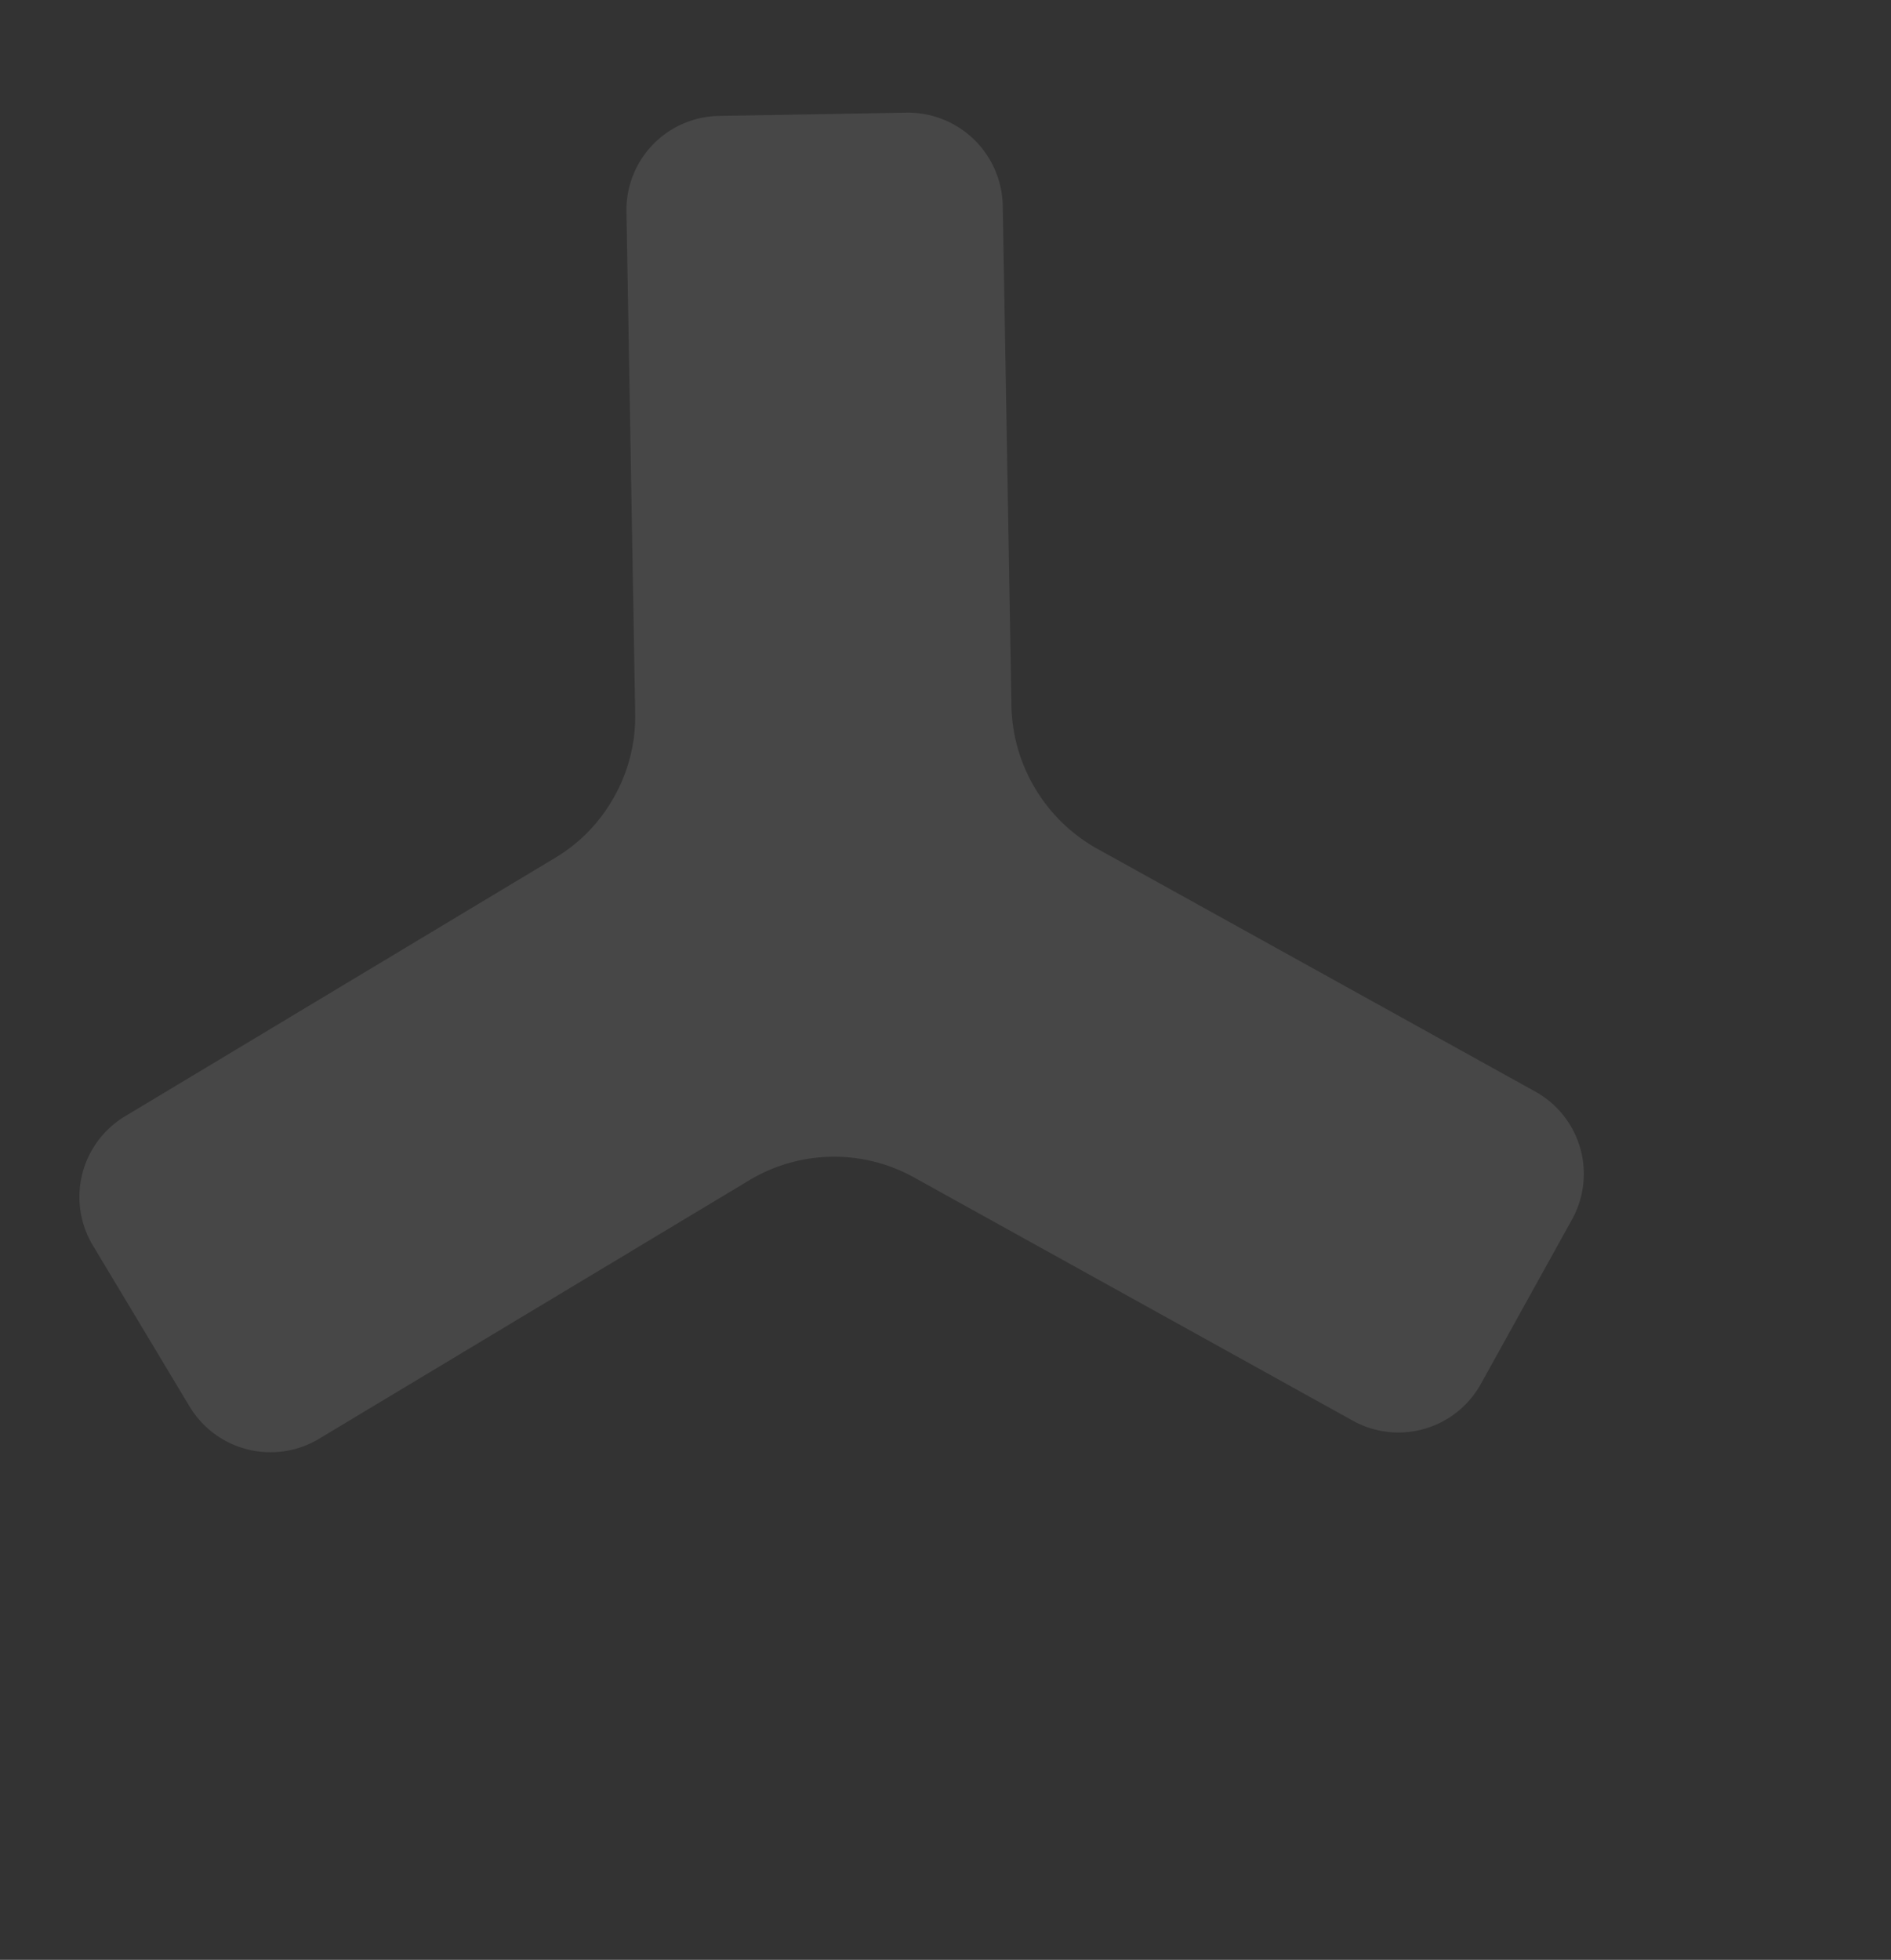 <svg xmlns="http://www.w3.org/2000/svg" width="684.526" height="709.392" viewBox="0 0 684.526 709.392">
  <rect x="0" y="0" width="684.526" height="709.392" fill="#333333" stroke="none"/>
  <path id="パス_1179" data-name="パス 1179" d="M540.073,404.734,505.959,463.79a34.066,34.066,0,0,1-46.3,12.559l-157.9-91.157a58.522,58.522,0,0,0-27.385-7.719,59.214,59.214,0,0,0-31.646,7.733L85.071,476.218a34.04,34.04,0,0,1-46.543-12.48l-34.06-59a34.345,34.345,0,0,1,12.467-46.485l157.676-91.02a60.7,60.7,0,0,0,29.516-51.121l.006-182.04A34.038,34.038,0,0,1,238.215,0h68.124a34.117,34.117,0,0,1,34,33.138V216.109a59.6,59.6,0,0,0,29.542,51.1l157.885,91.156A34.184,34.184,0,0,1,540.073,404.734Z" transform="translate(684.526 233.092) rotate(119)" fill="#fff" opacity="0.1"/>
</svg>
